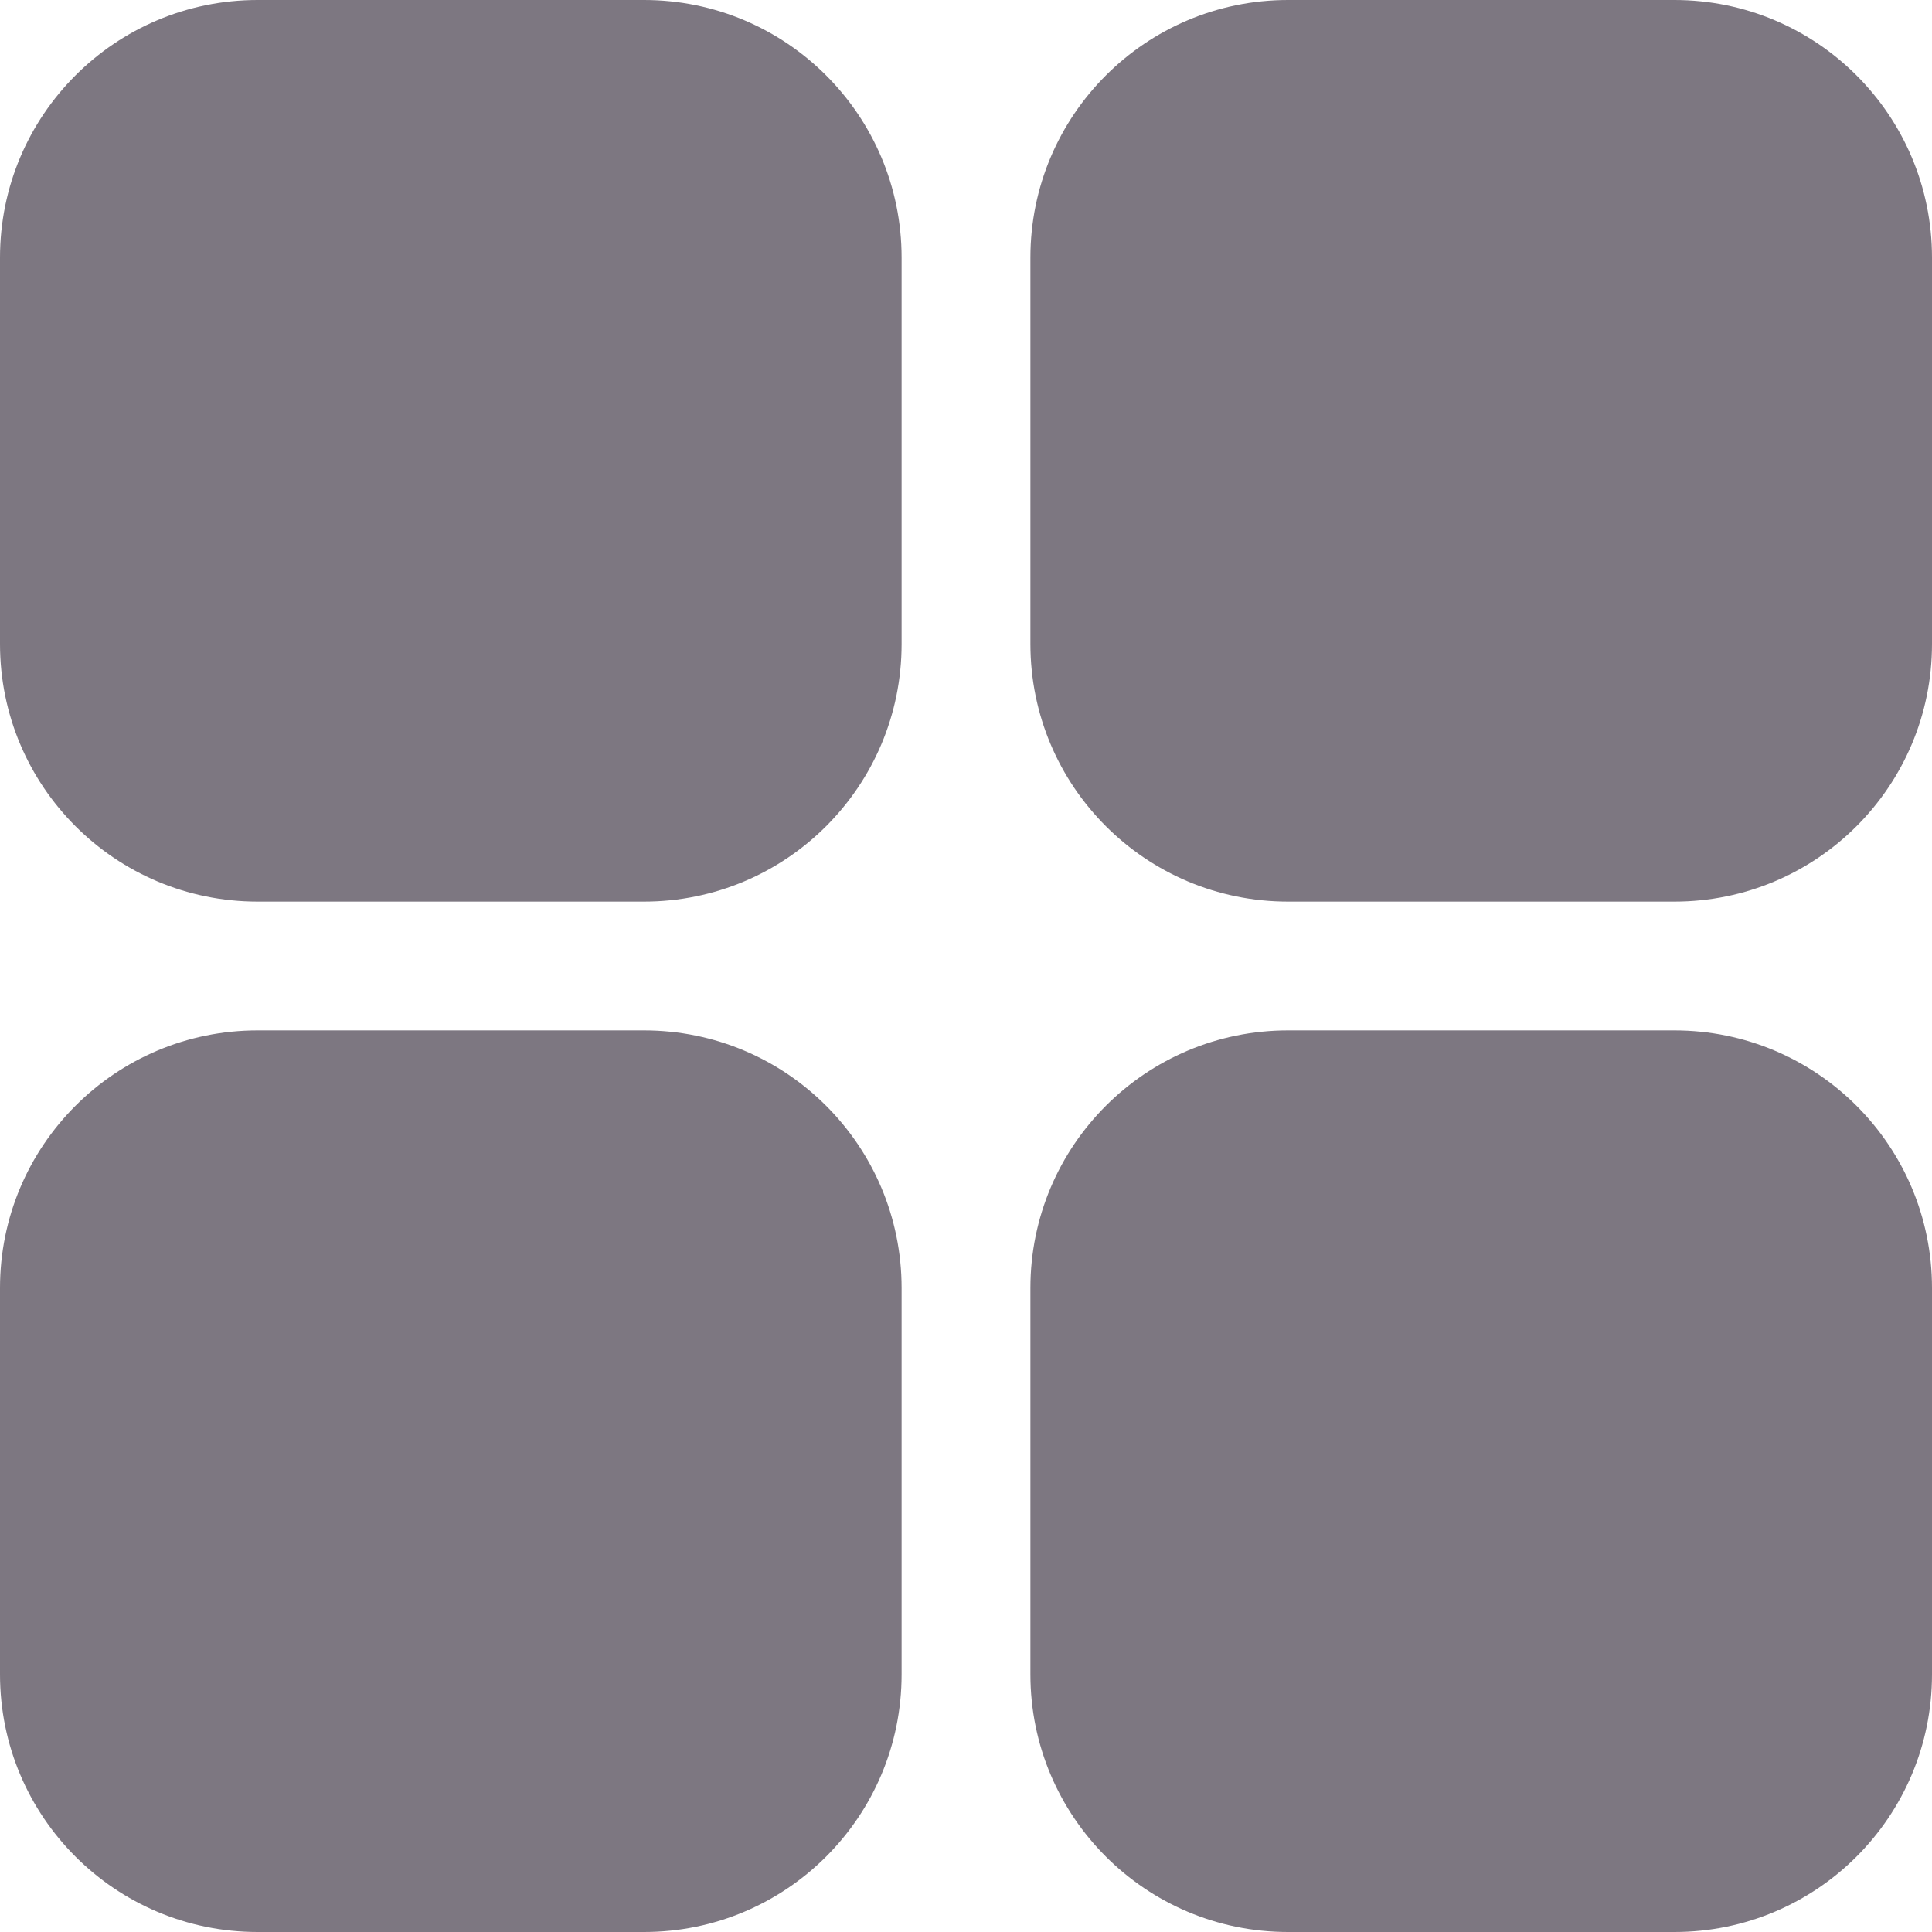<svg width="15" height="15" viewBox="0 0 15 15" fill="none" xmlns="http://www.w3.org/2000/svg">
    <path d="M8 10C8 8.895 8.895 8 10 8H13C14.105 8 15 8.895 15 10V13C15 14.105 14.105 15 13 15H10C8.895 15 8 14.105 8 13V10Z" fill="#7D7781"/>
    <path d="M8 2C8 0.895 8.895 0 10 0H13C14.105 0 15 0.895 15 2V5C15 6.105 14.105 7 13 7H10C8.895 7 8 6.105 8 5V2Z" fill="#7D7781"/>
    <path d="M0 2C0 0.895 0.895 0 2 0H5C6.105 0 7 0.895 7 2V5C7 6.105 6.105 7 5 7H2C0.895 7 0 6.105 0 5V2Z" fill="#7D7781"/>
    <path d="M0 10C0 8.895 0.895 8 2 8H5C6.105 8 7 8.895 7 10V13C7 14.105 6.105 15 5 15H2C0.895 15 0 14.105 0 13V10Z" fill="#7D7781"/>
</svg>
